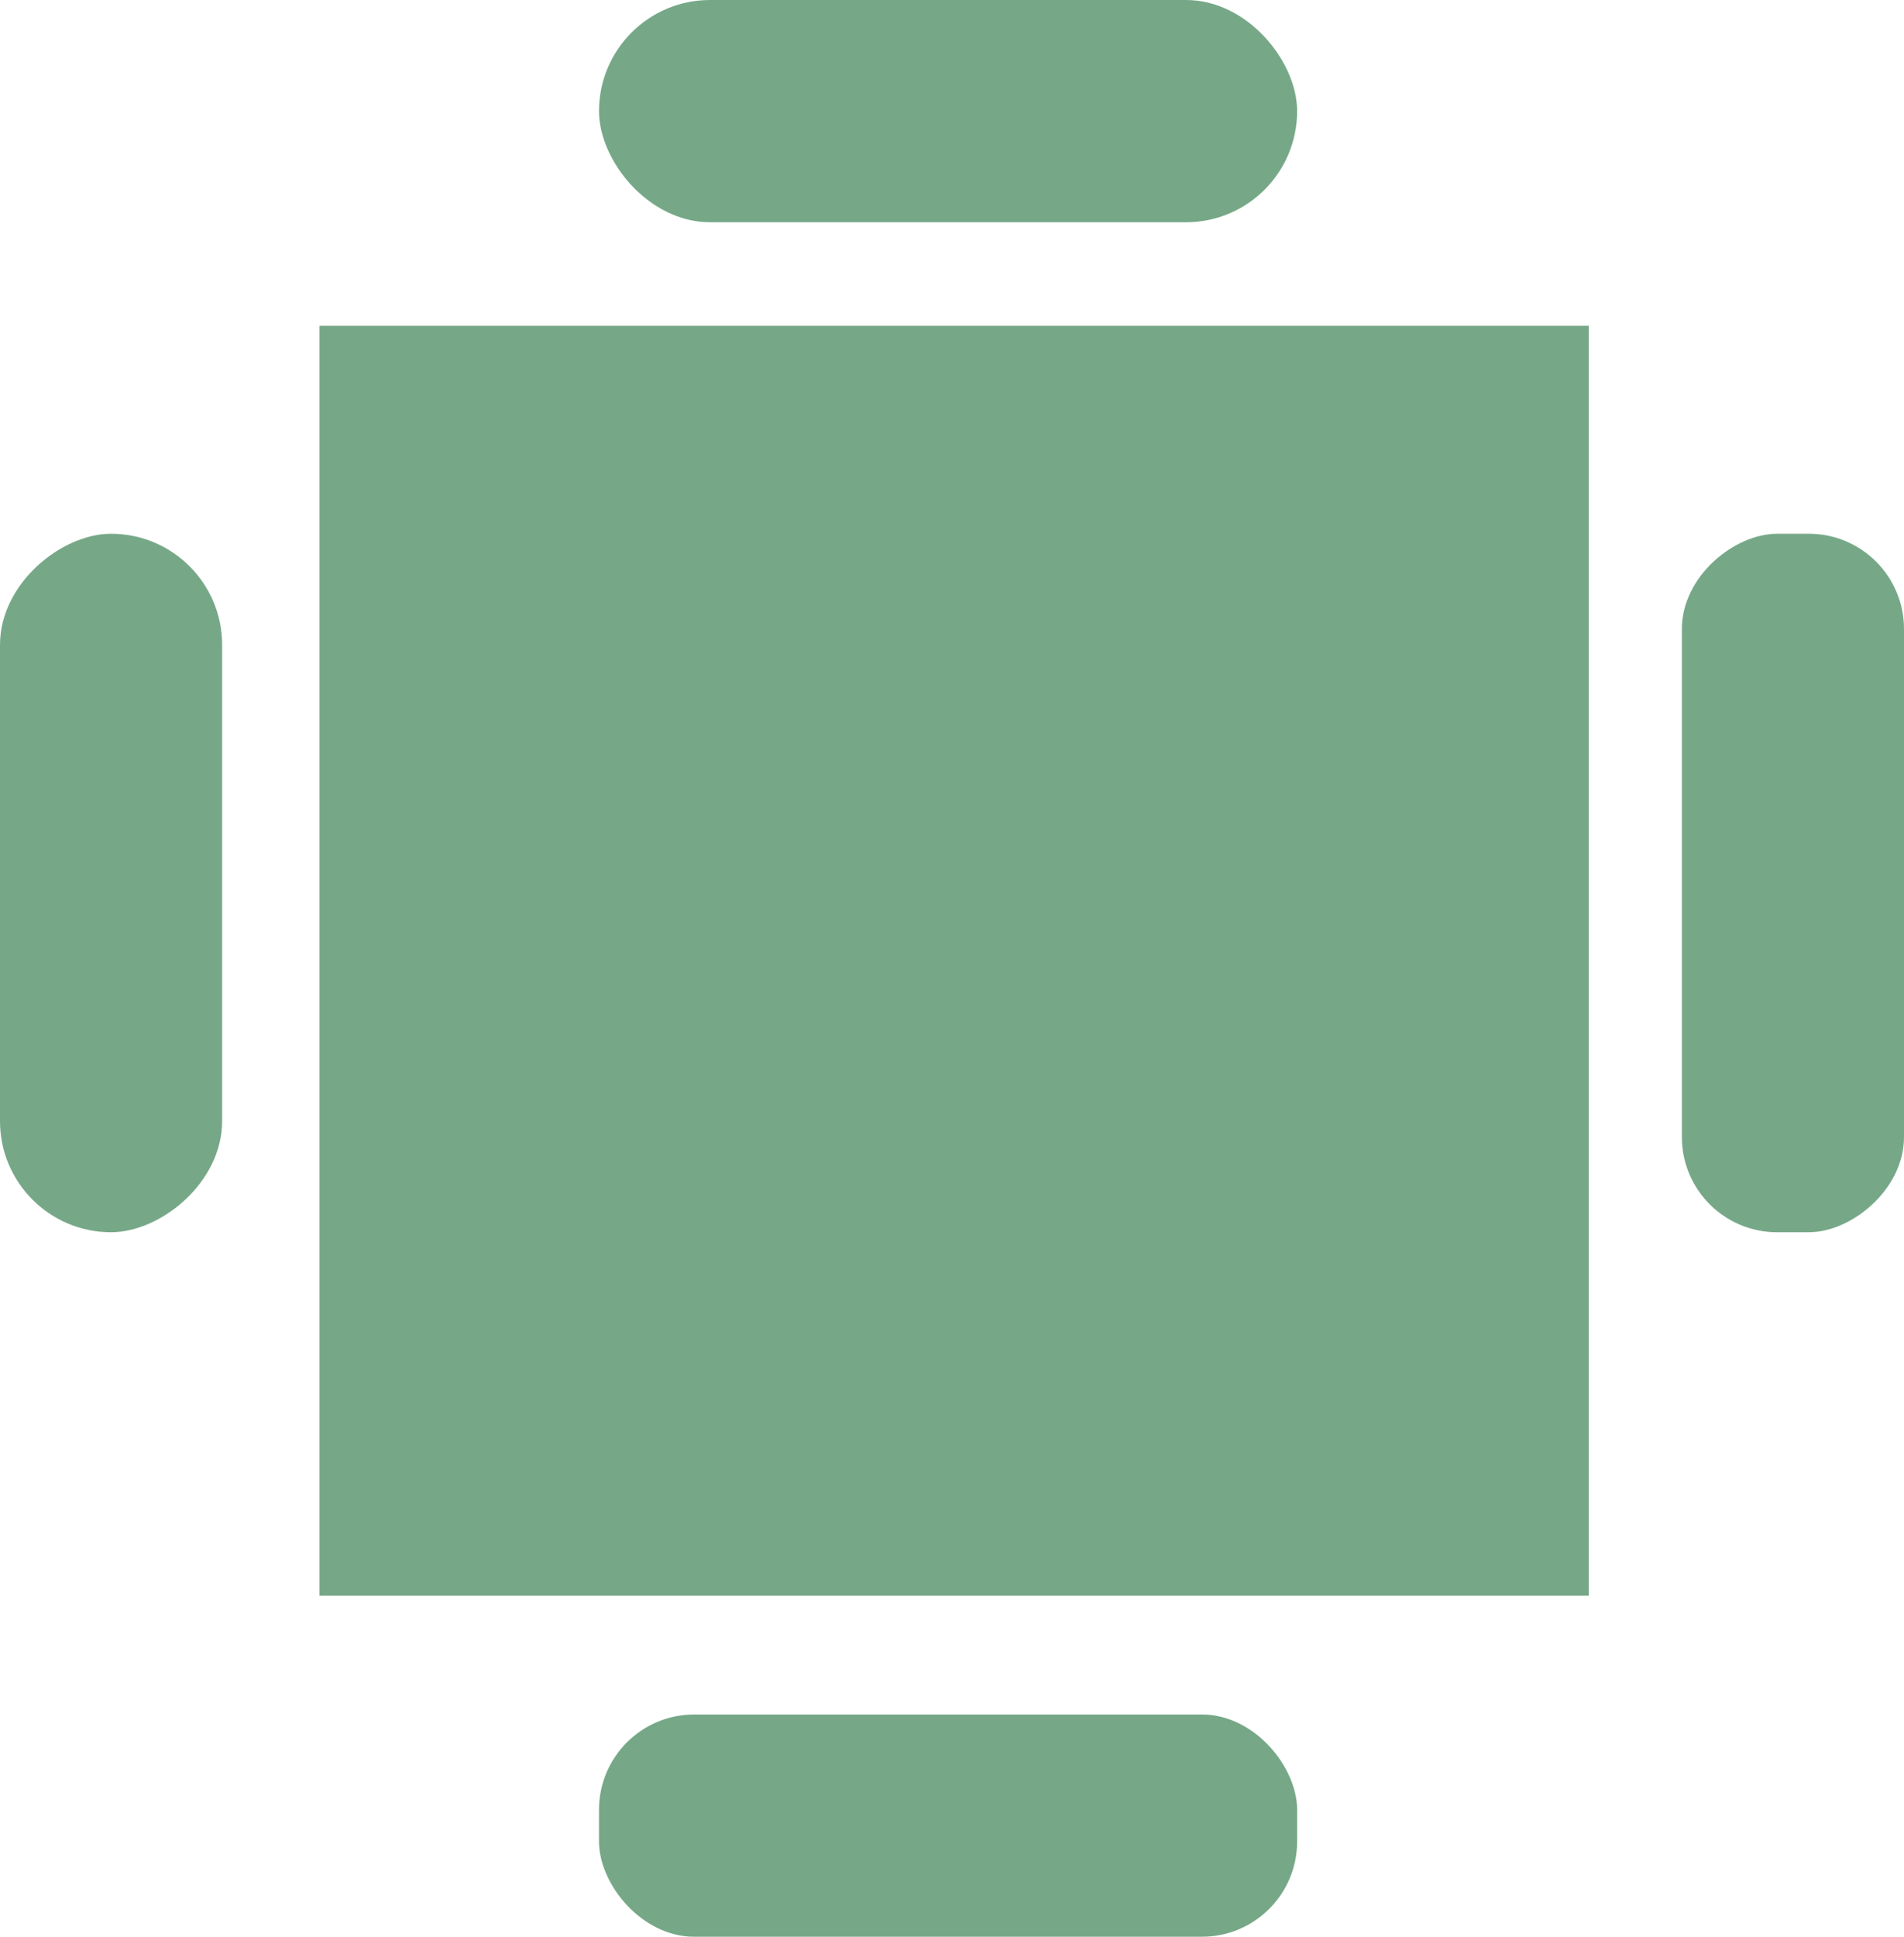<svg width="60" height="61" viewBox="0 0 60 61" fill="none" xmlns="http://www.w3.org/2000/svg">
<rect x="18.876" width="22" height="7" rx="3.5" fill="#76a887"/>
<rect x="18.876" y="54" width="22" height="7" rx="3" fill="#76a887"/>
<rect y="38.811" width="22" height="7" rx="3.5" transform="rotate(-90 0 38.811)" fill="#76a887"/>
<rect x="53" y="38.811" width="22" height="7" rx="3" transform="rotate(-90 53 38.811)" fill="#76a887"/>
<rect x="10.067" y="10.26" width="40" height="40" fill="#76a887"/>
</svg>
